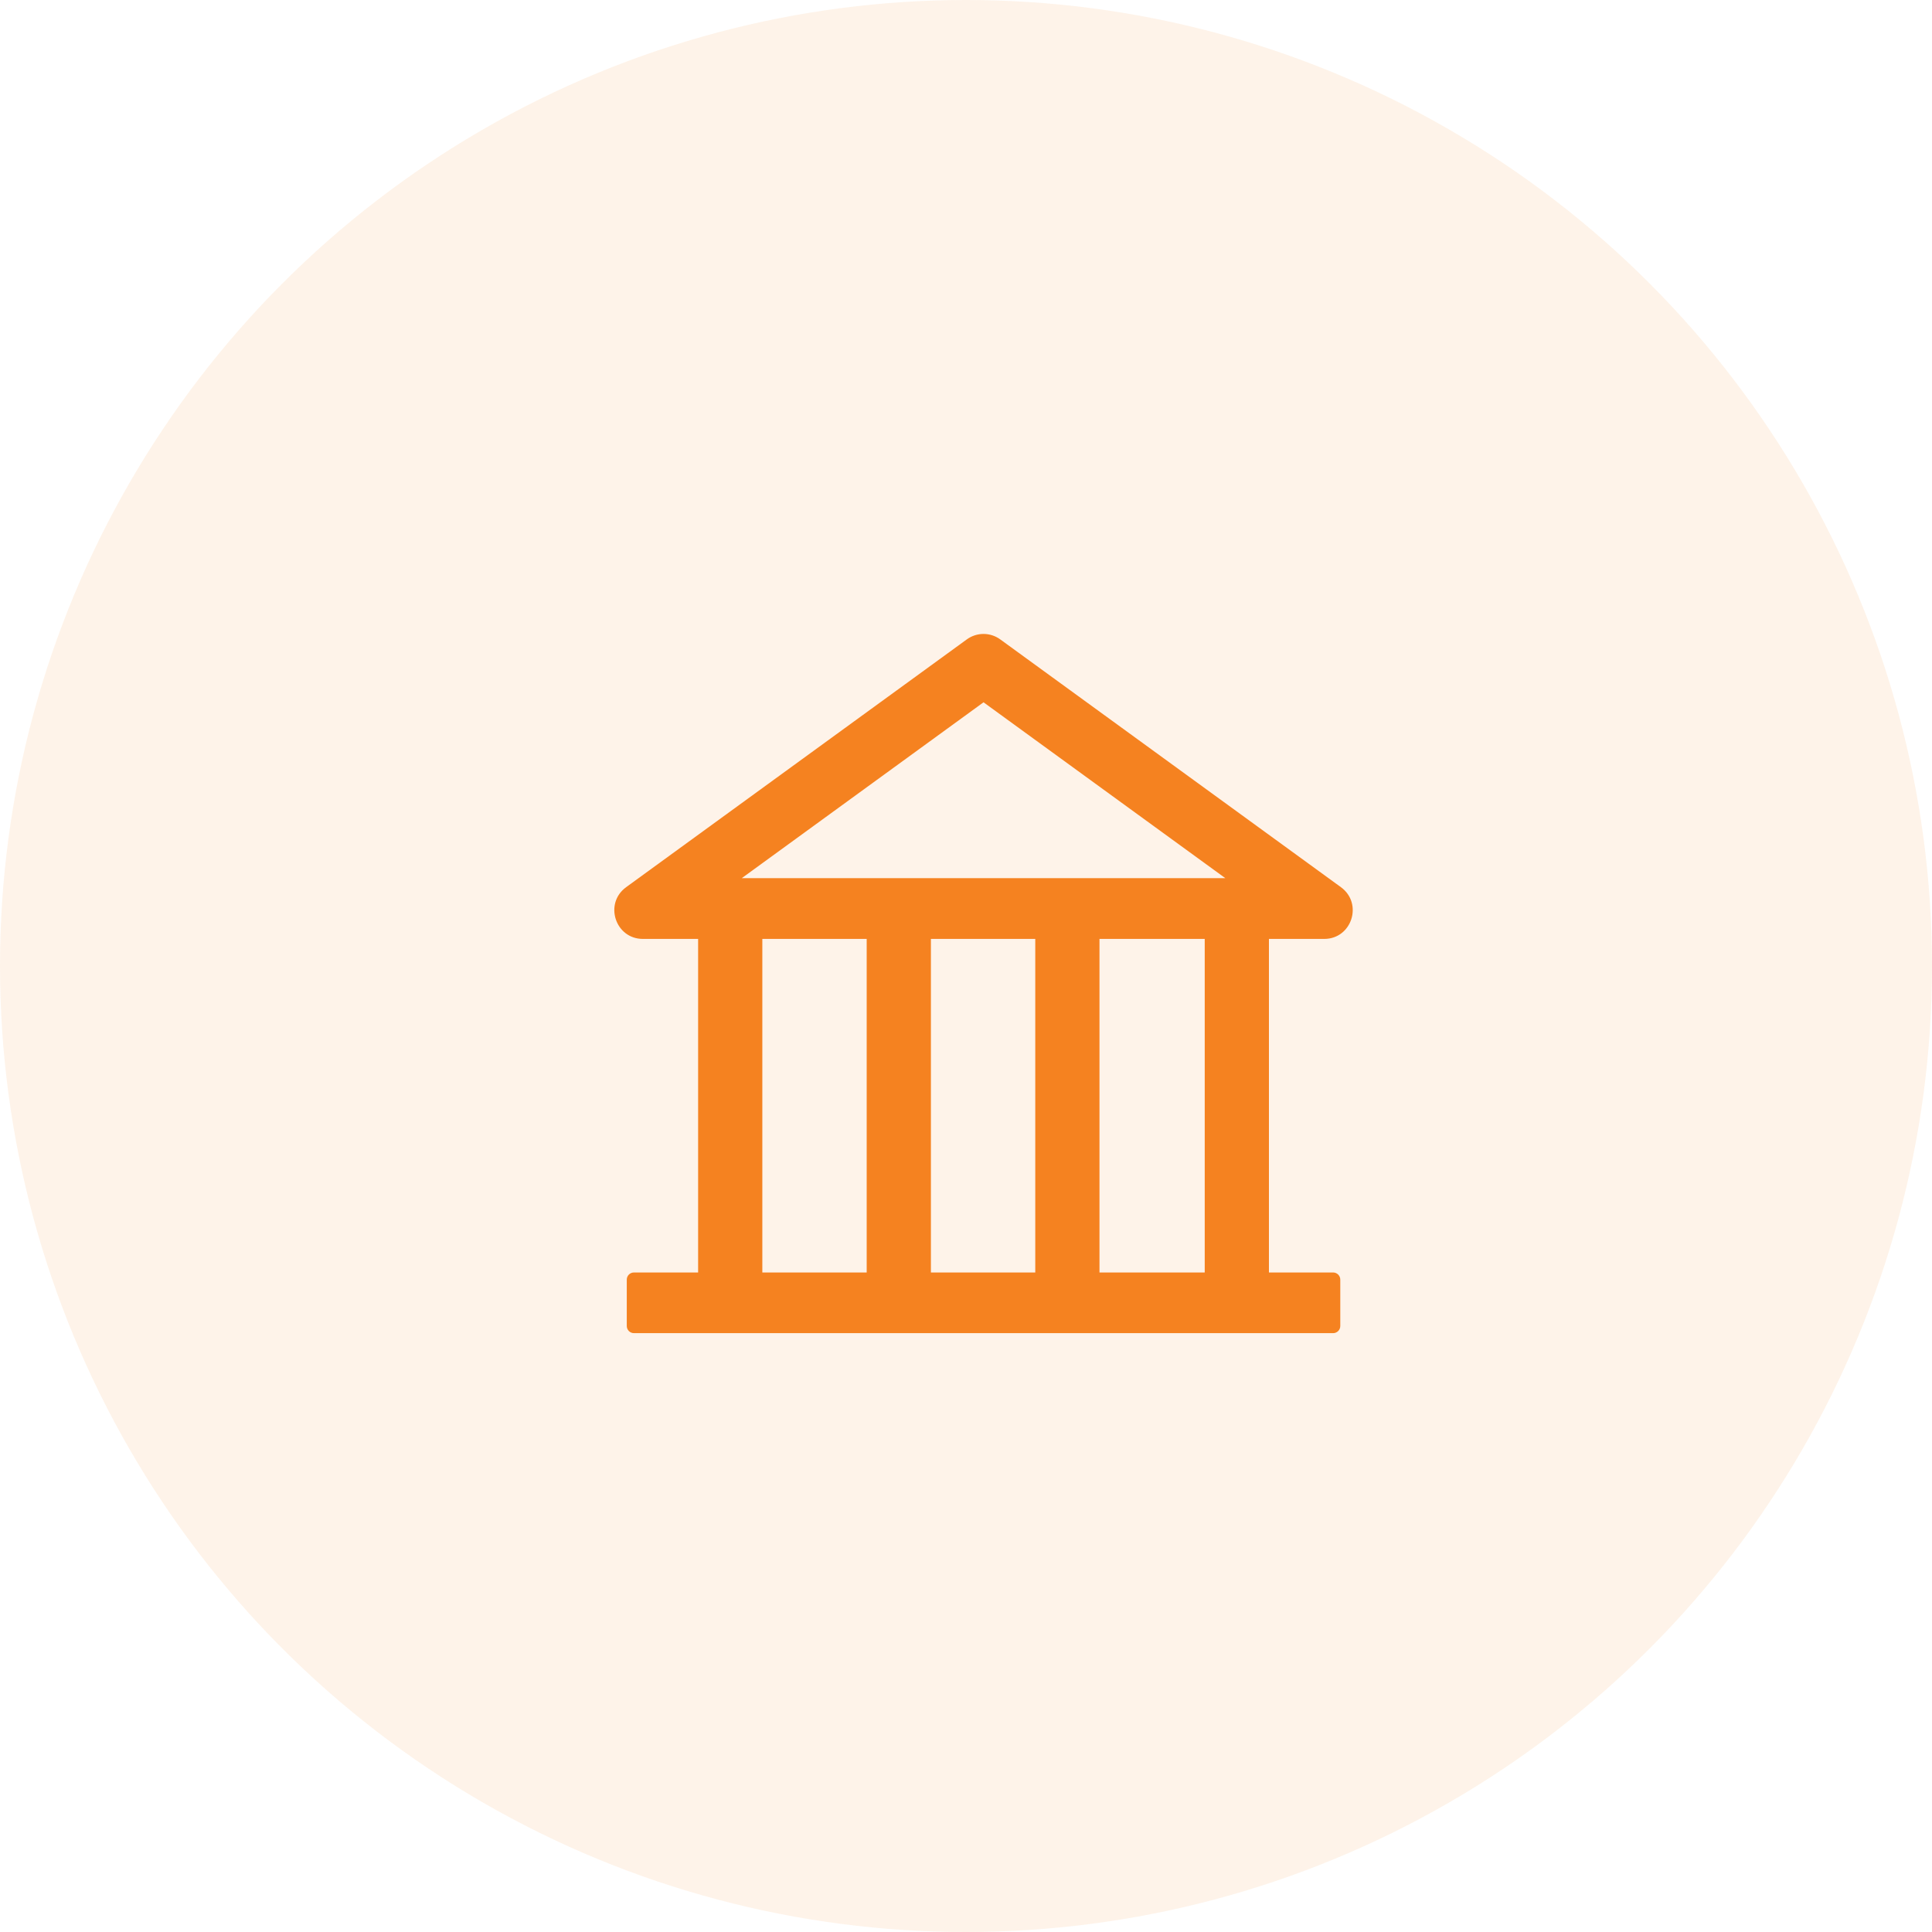 <svg width="55" height="55" viewBox="0 0 55 55" fill="none" xmlns="http://www.w3.org/2000/svg">
<circle cx="27.5" cy="27.5" r="27.5" fill="#F58220" fill-opacity="0.1"/>
<path d="M37.698 26.729C38.483 26.729 38.81 25.721 38.173 25.256L28.476 18.203C28.338 18.102 28.171 18.047 27.999 18.047C27.827 18.047 27.66 18.102 27.522 18.203L17.825 25.256C17.188 25.719 17.515 26.729 18.302 26.729H19.874V36.225H18.046C17.934 36.225 17.843 36.317 17.843 36.428V37.749C17.843 37.86 17.934 37.952 18.046 37.952H37.952C38.064 37.952 38.155 37.86 38.155 37.749V36.428C38.155 36.317 38.064 36.225 37.952 36.225H36.124V26.729H37.698ZM27.999 19.993L34.883 25H21.116L27.999 19.993ZM21.702 26.729H24.673V36.225H21.702V26.729ZM26.501 26.729H29.472V36.225H26.501V26.729ZM34.296 36.225H31.3V26.729H34.296V36.225Z" fill="#F58220"/>
</svg>

